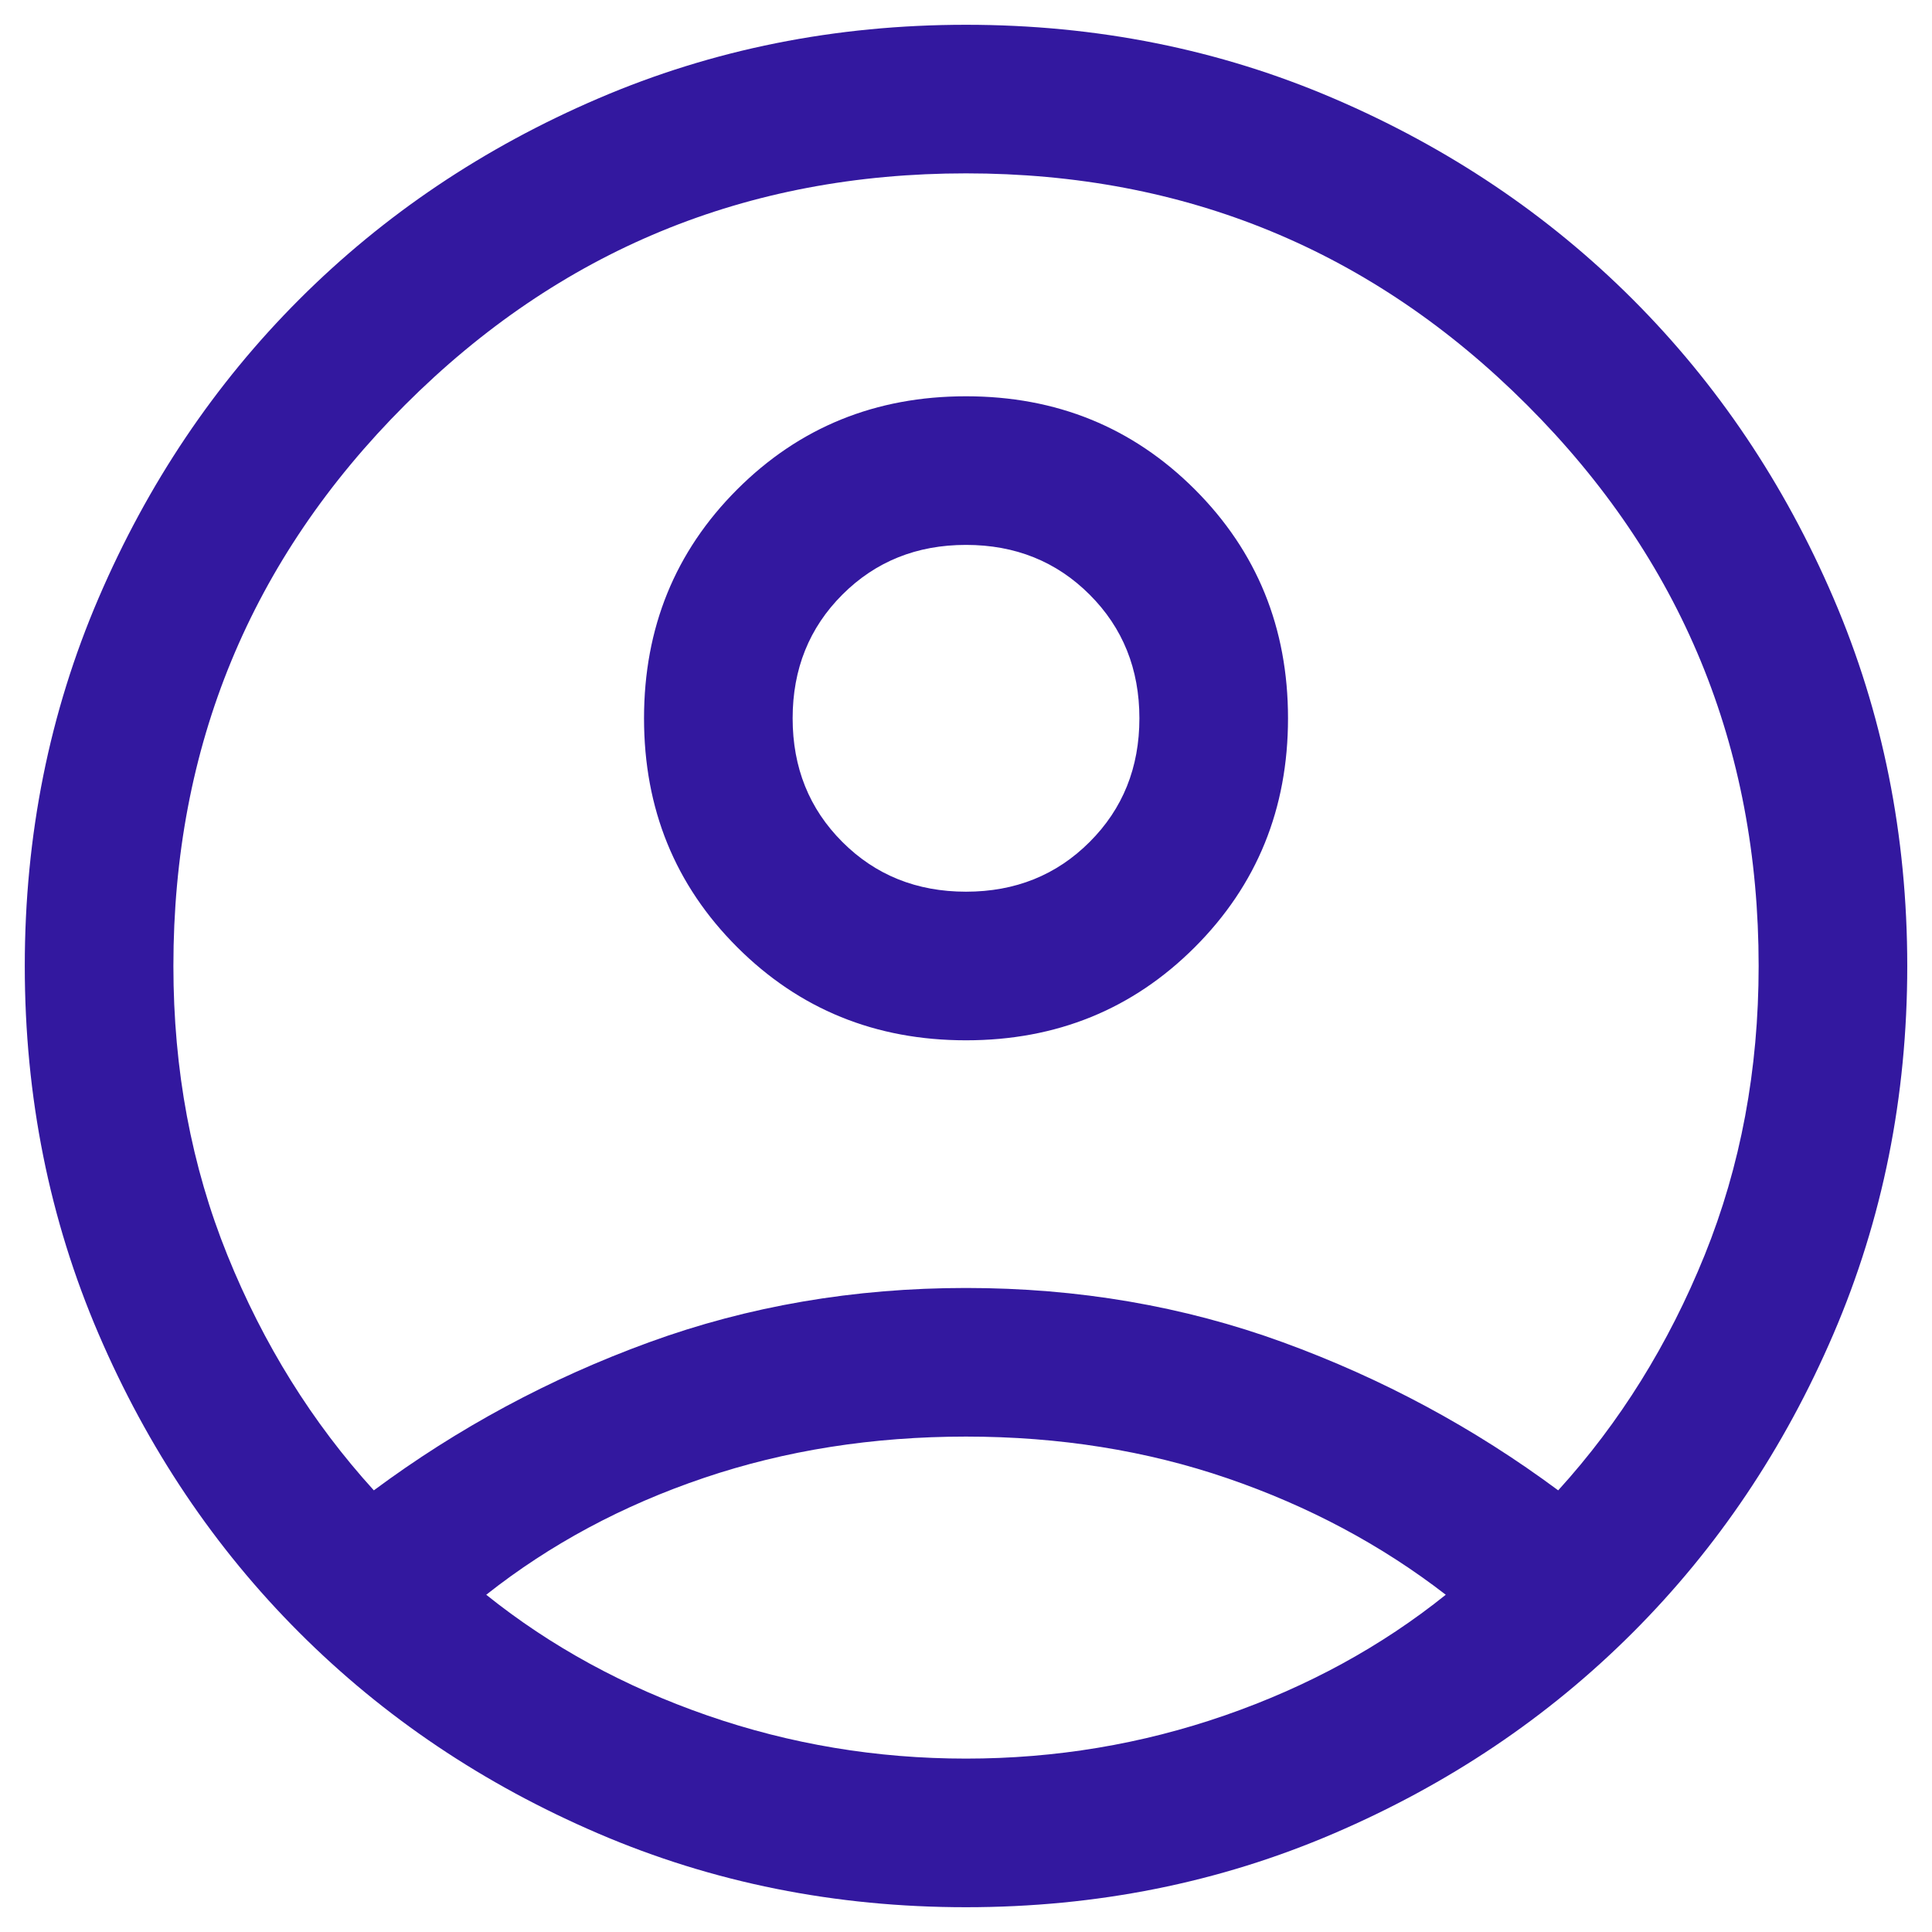 <svg width="52" height="52" viewBox="0 0 52 52" fill="none" xmlns="http://www.w3.org/2000/svg">
<path d="M10.062 40.113C12.329 38.431 14.798 37.102 17.47 36.128C20.141 35.154 22.985 34.666 26 34.666C29.016 34.666 31.859 35.154 34.531 36.128C37.203 37.102 39.672 38.431 41.939 40.113C43.597 38.29 44.91 36.181 45.88 33.784C46.849 31.388 47.334 28.793 47.334 26C47.334 20.089 45.256 15.055 41.1 10.9C36.945 6.744 31.911 4.666 26 4.666C20.089 4.666 15.056 6.744 10.9 10.9C6.745 15.055 4.667 20.089 4.667 26C4.667 28.793 5.152 31.388 6.121 33.784C7.09 36.181 8.404 38.29 10.062 40.113ZM26.001 28C23.566 28 21.513 27.164 19.841 25.493C18.169 23.822 17.334 21.769 17.334 19.334C17.334 16.899 18.169 14.846 19.84 13.174C21.512 11.502 23.565 10.666 26 10.666C28.434 10.666 30.487 11.502 32.159 13.173C33.831 14.845 34.667 16.898 34.667 19.332C34.667 21.767 33.831 23.82 32.16 25.492C30.489 27.164 28.436 28 26.001 28ZM26 51.333C22.482 51.333 19.182 50.672 16.1 49.348C13.018 48.025 10.337 46.224 8.057 43.943C5.776 41.663 3.975 38.982 2.652 35.9C1.329 32.818 0.667 29.518 0.667 26C0.667 22.482 1.329 19.182 2.652 16.1C3.975 13.018 5.776 10.337 8.057 8.056C10.337 5.776 13.018 3.974 16.1 2.651C19.182 1.328 22.482 0.667 26 0.667C29.518 0.667 32.818 1.328 35.9 2.651C38.982 3.974 41.663 5.776 43.944 8.056C46.224 10.337 48.026 13.018 49.349 16.1C50.672 19.182 51.334 22.482 51.334 26C51.334 29.518 50.672 32.818 49.349 35.9C48.026 38.982 46.224 41.663 43.944 43.943C41.663 46.224 38.982 48.025 35.9 49.348C32.818 50.672 29.518 51.333 26 51.333ZM26 47.333C28.407 47.333 30.728 46.946 32.962 46.172C35.196 45.397 37.18 44.314 38.913 42.923C37.18 41.583 35.222 40.538 33.039 39.789C30.856 39.041 28.51 38.666 26 38.666C23.491 38.666 21.14 39.036 18.949 39.777C16.758 40.517 14.804 41.566 13.087 42.923C14.821 44.314 16.805 45.397 19.039 46.172C21.273 46.946 23.593 47.333 26 47.333ZM26 24C27.327 24 28.436 23.554 29.328 22.661C30.221 21.769 30.667 20.66 30.667 19.333C30.667 18.007 30.221 16.897 29.328 16.005C28.436 15.113 27.327 14.666 26 14.666C24.674 14.666 23.564 15.113 22.672 16.005C21.78 16.897 21.334 18.007 21.334 19.333C21.334 20.66 21.78 21.769 22.672 22.661C23.564 23.554 24.674 24 26 24Z" fill="#33189F"/>
</svg>
